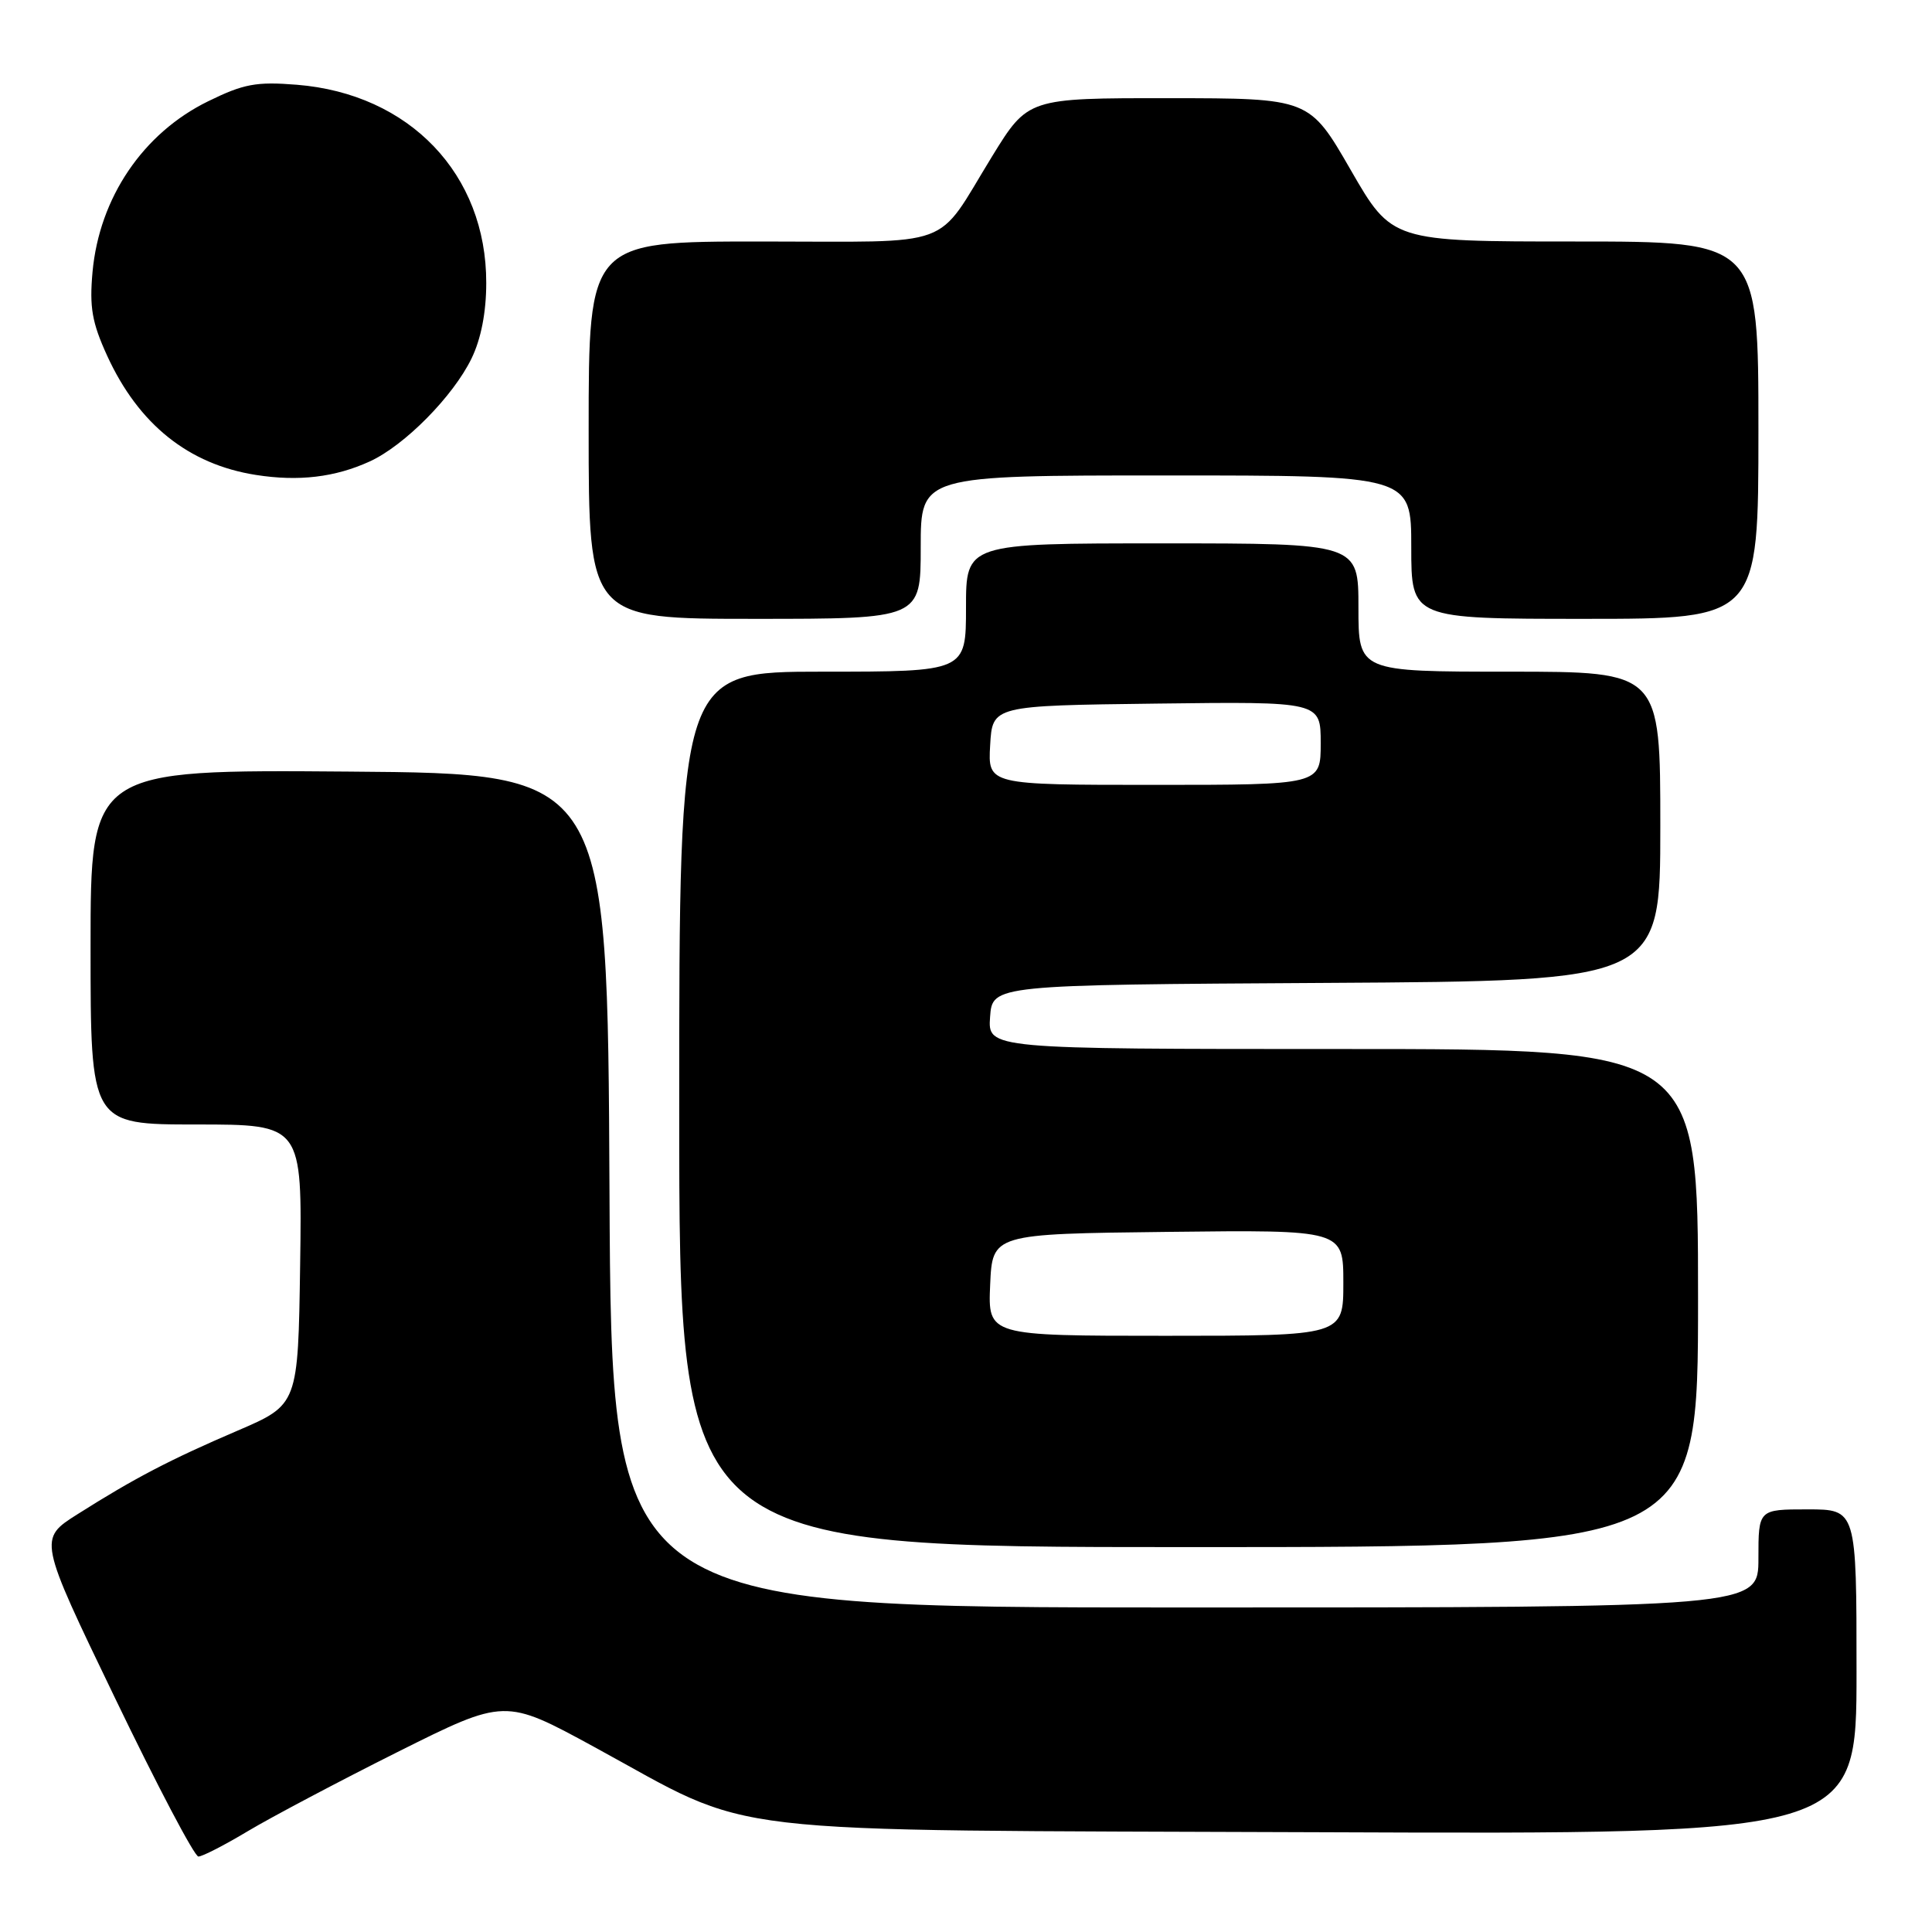 <?xml version="1.0" encoding="UTF-8" standalone="no"?>
<!DOCTYPE svg PUBLIC "-//W3C//DTD SVG 1.1//EN" "http://www.w3.org/Graphics/SVG/1.1/DTD/svg11.dtd" >
<svg xmlns="http://www.w3.org/2000/svg" xmlns:xlink="http://www.w3.org/1999/xlink" version="1.1" viewBox="0 0 256 256">
 <g >
 <path fill="currentColor"
d=" M 32.87 242.62 C 35.97 240.77 44.89 236.05 52.70 232.14 C 66.91 225.04 66.91 225.04 78.70 231.46 C 100.63 243.40 92.65 242.46 174.75 242.78 C 246.00 243.06 246.00 243.06 246.00 221.53 C 246.00 200.00 246.00 200.00 239.50 200.00 C 233.00 200.00 233.00 200.00 233.00 206.50 C 233.00 213.00 233.00 213.00 157.01 213.00 C 81.02 213.00 81.02 213.00 80.76 157.75 C 80.50 102.50 80.50 102.50 46.25 102.24 C 12.00 101.97 12.00 101.97 12.00 125.49 C 12.00 149.00 12.00 149.00 26.02 149.00 C 40.04 149.00 40.04 149.00 39.77 167.56 C 39.50 186.12 39.50 186.12 31.50 189.56 C 22.48 193.43 17.83 195.86 10.29 200.63 C 5.08 203.92 5.08 203.92 15.22 224.96 C 20.79 236.53 25.77 246.00 26.29 246.00 C 26.81 246.00 29.77 244.48 32.87 242.62 Z  M 225.00 172.00 C 225.00 139.00 225.00 139.00 177.94 139.00 C 130.89 139.00 130.89 139.00 131.19 134.75 C 131.50 130.50 131.50 130.50 175.75 130.24 C 220.00 129.98 220.00 129.98 220.00 109.49 C 220.00 89.00 220.00 89.00 200.00 89.00 C 180.00 89.00 180.00 89.00 180.00 80.50 C 180.00 72.00 180.00 72.00 154.00 72.00 C 128.00 72.00 128.00 72.00 128.00 80.50 C 128.00 89.00 128.00 89.00 109.00 89.00 C 90.00 89.00 90.00 89.00 90.00 147.00 C 90.00 205.00 90.00 205.00 157.50 205.00 C 225.00 205.00 225.00 205.00 225.00 172.00 Z  M 122.00 72.50 C 122.00 63.00 122.00 63.00 154.50 63.00 C 187.00 63.00 187.00 63.00 187.00 72.50 C 187.00 82.00 187.00 82.00 210.00 82.00 C 233.00 82.00 233.00 82.00 233.00 57.00 C 233.00 32.00 233.00 32.00 208.72 32.00 C 184.44 32.00 184.44 32.00 178.97 22.51 C 173.50 13.02 173.50 13.02 154.85 13.01 C 136.21 13.00 136.21 13.00 131.44 20.75 C 123.81 33.17 126.99 32.00 100.85 32.00 C 78.00 32.00 78.00 32.00 78.00 57.00 C 78.00 82.00 78.00 82.00 100.00 82.00 C 122.00 82.00 122.00 82.00 122.00 72.50 Z  M 49.00 61.14 C 53.60 59.04 60.05 52.51 62.48 47.50 C 63.74 44.91 64.43 41.38 64.43 37.50 C 64.46 23.09 54.28 12.43 39.33 11.23 C 33.95 10.80 32.29 11.11 27.58 13.42 C 18.95 17.64 13.16 26.20 12.26 36.04 C 11.84 40.72 12.19 42.74 14.20 47.14 C 18.36 56.22 24.98 61.53 33.90 62.93 C 39.55 63.82 44.40 63.25 49.00 61.14 Z  M 131.20 170.25 C 131.50 163.50 131.50 163.50 154.75 163.23 C 178.00 162.96 178.00 162.96 178.00 169.98 C 178.00 177.00 178.00 177.00 154.45 177.00 C 130.91 177.00 130.91 177.00 131.20 170.25 Z  M 131.20 98.75 C 131.50 93.50 131.50 93.50 153.25 93.23 C 175.00 92.96 175.00 92.96 175.00 98.48 C 175.00 104.00 175.00 104.00 152.95 104.00 C 130.90 104.00 130.90 104.00 131.20 98.75 Z "/>
</g>
</svg>